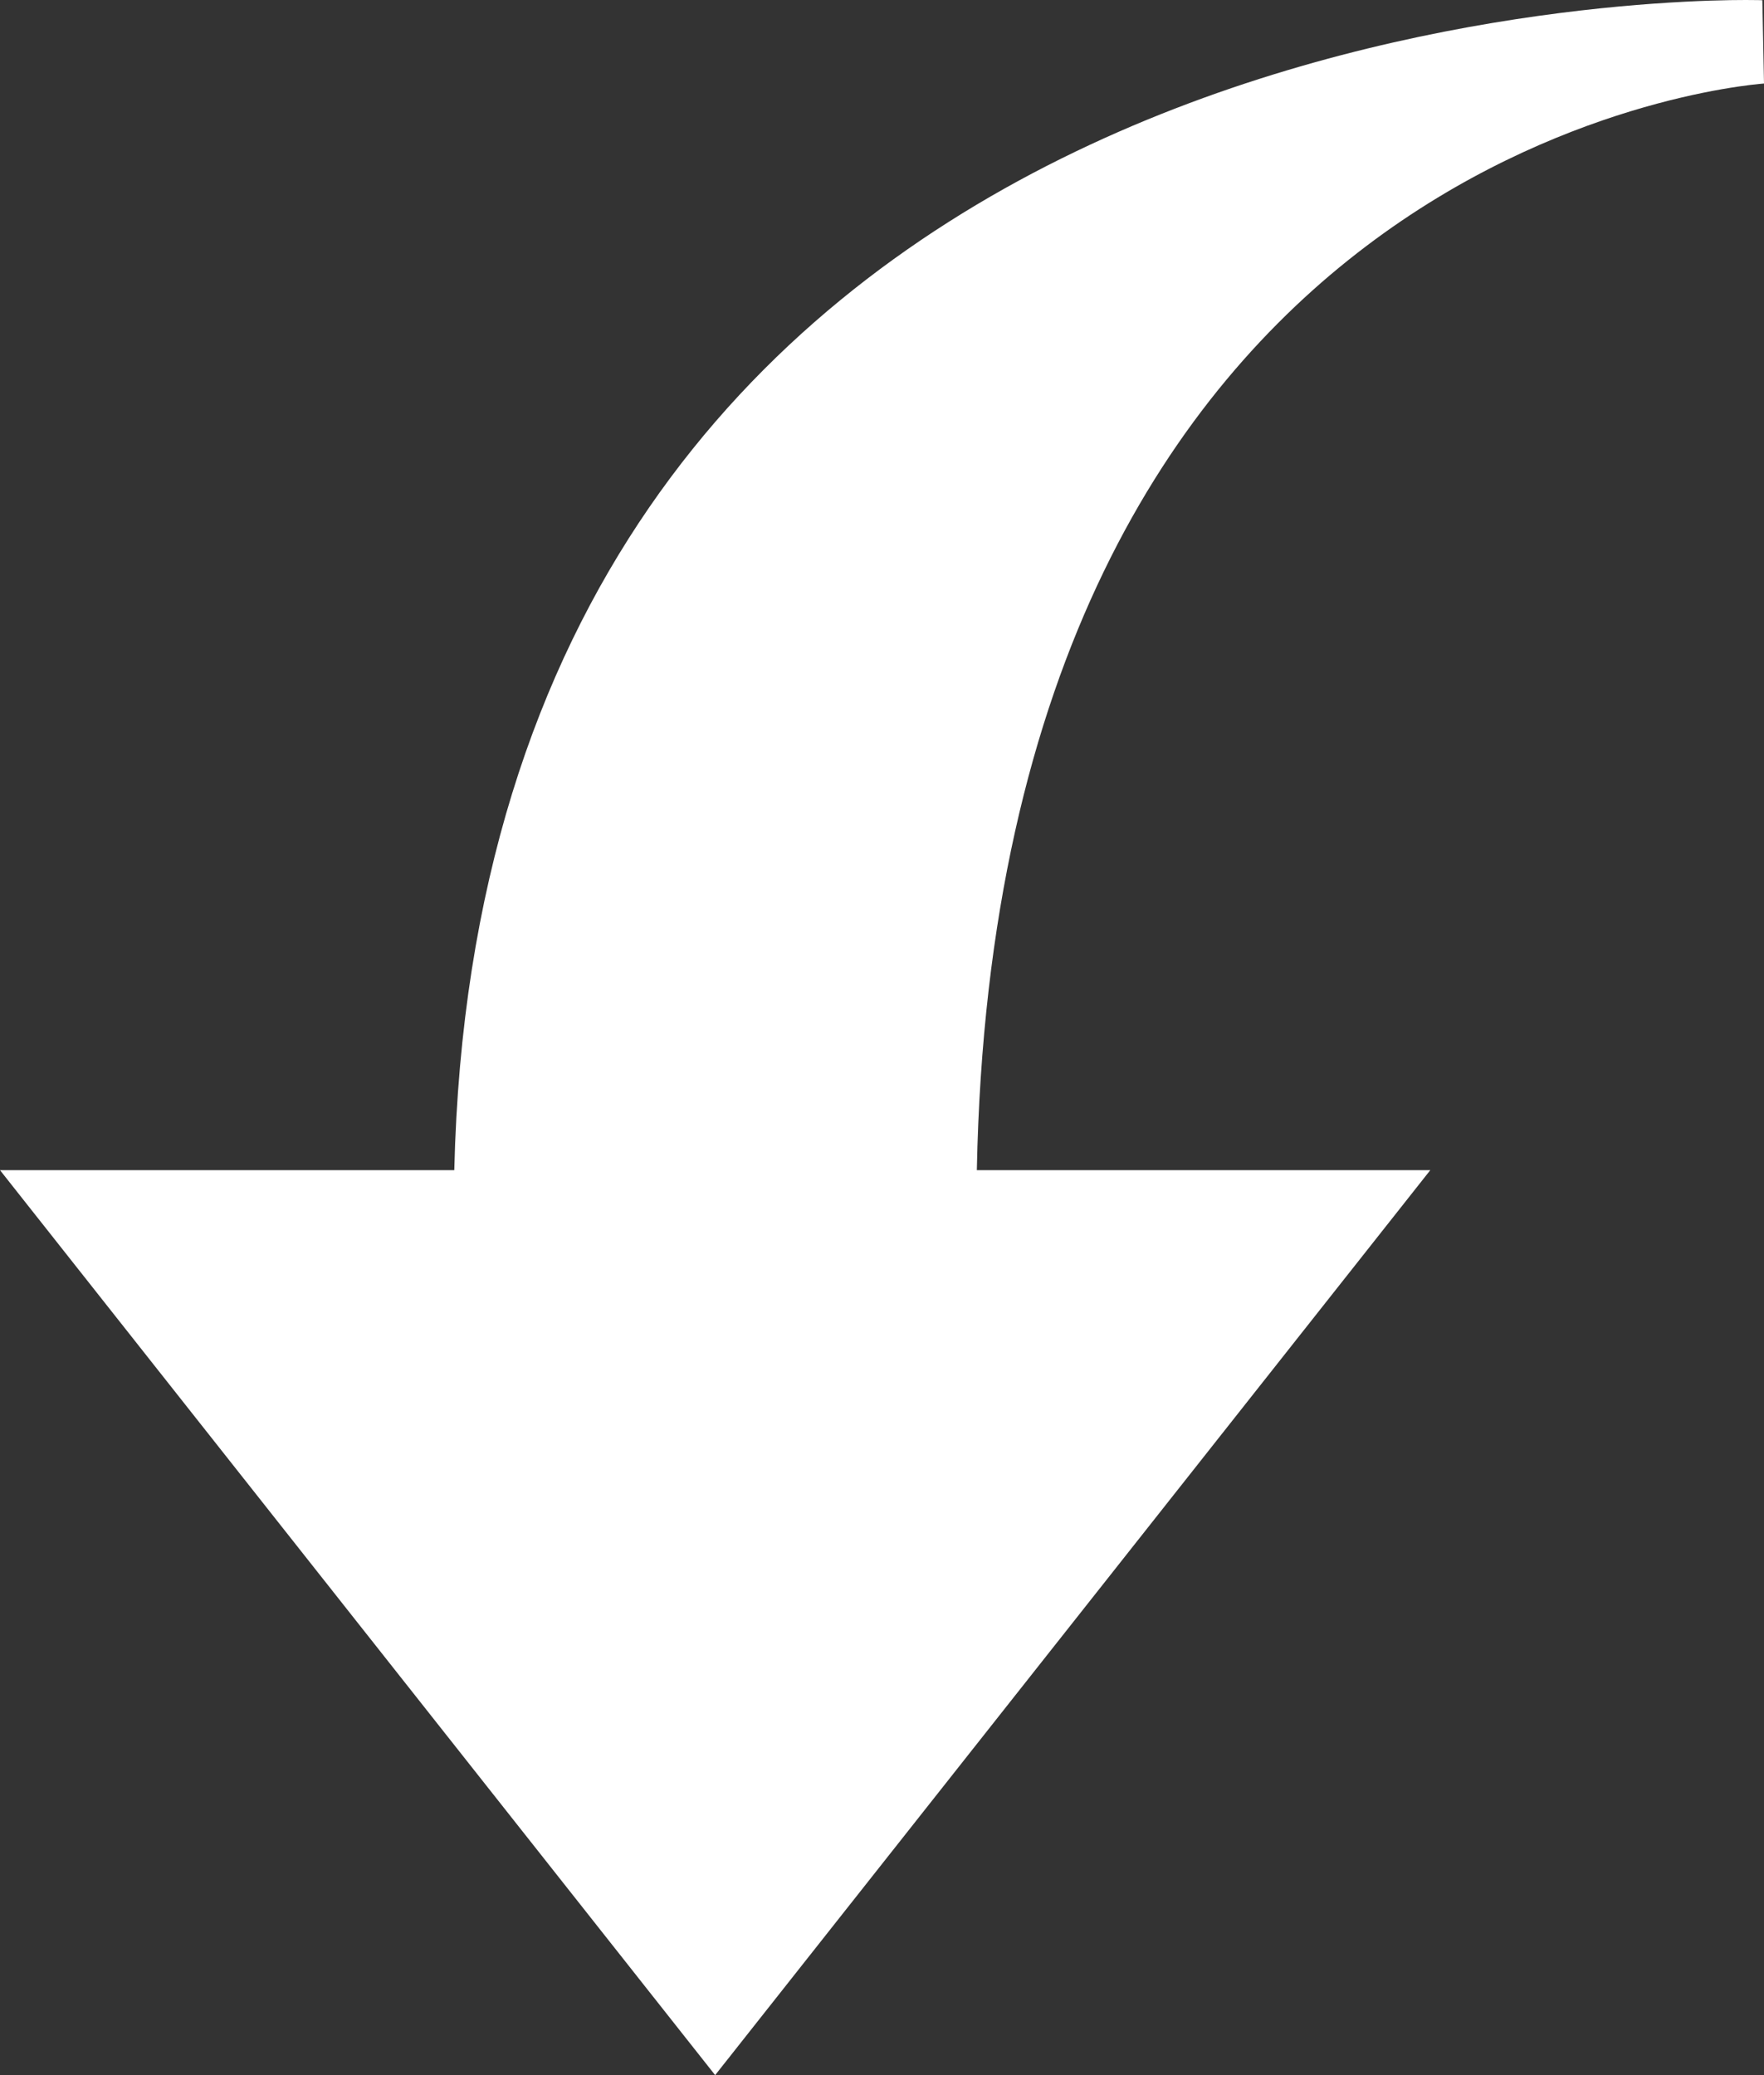 <svg width="17" height="20" viewBox="0 0 17 20" fill="none" xmlns="http://www.w3.org/2000/svg">
<rect x="0" y="0" width="17" height="20" fill="#333333" stroke="none"/>
<path d="M6.892 20L0 11.278H4.378C4.638 0.319 15.563 0 16.823 0C16.928 0 16.984 0.002 16.984 0.002L17 0.805C16.695 0.829 9.605 1.474 9.414 11.278H13.784L6.892 20Z" fill="white"/>
</svg>
